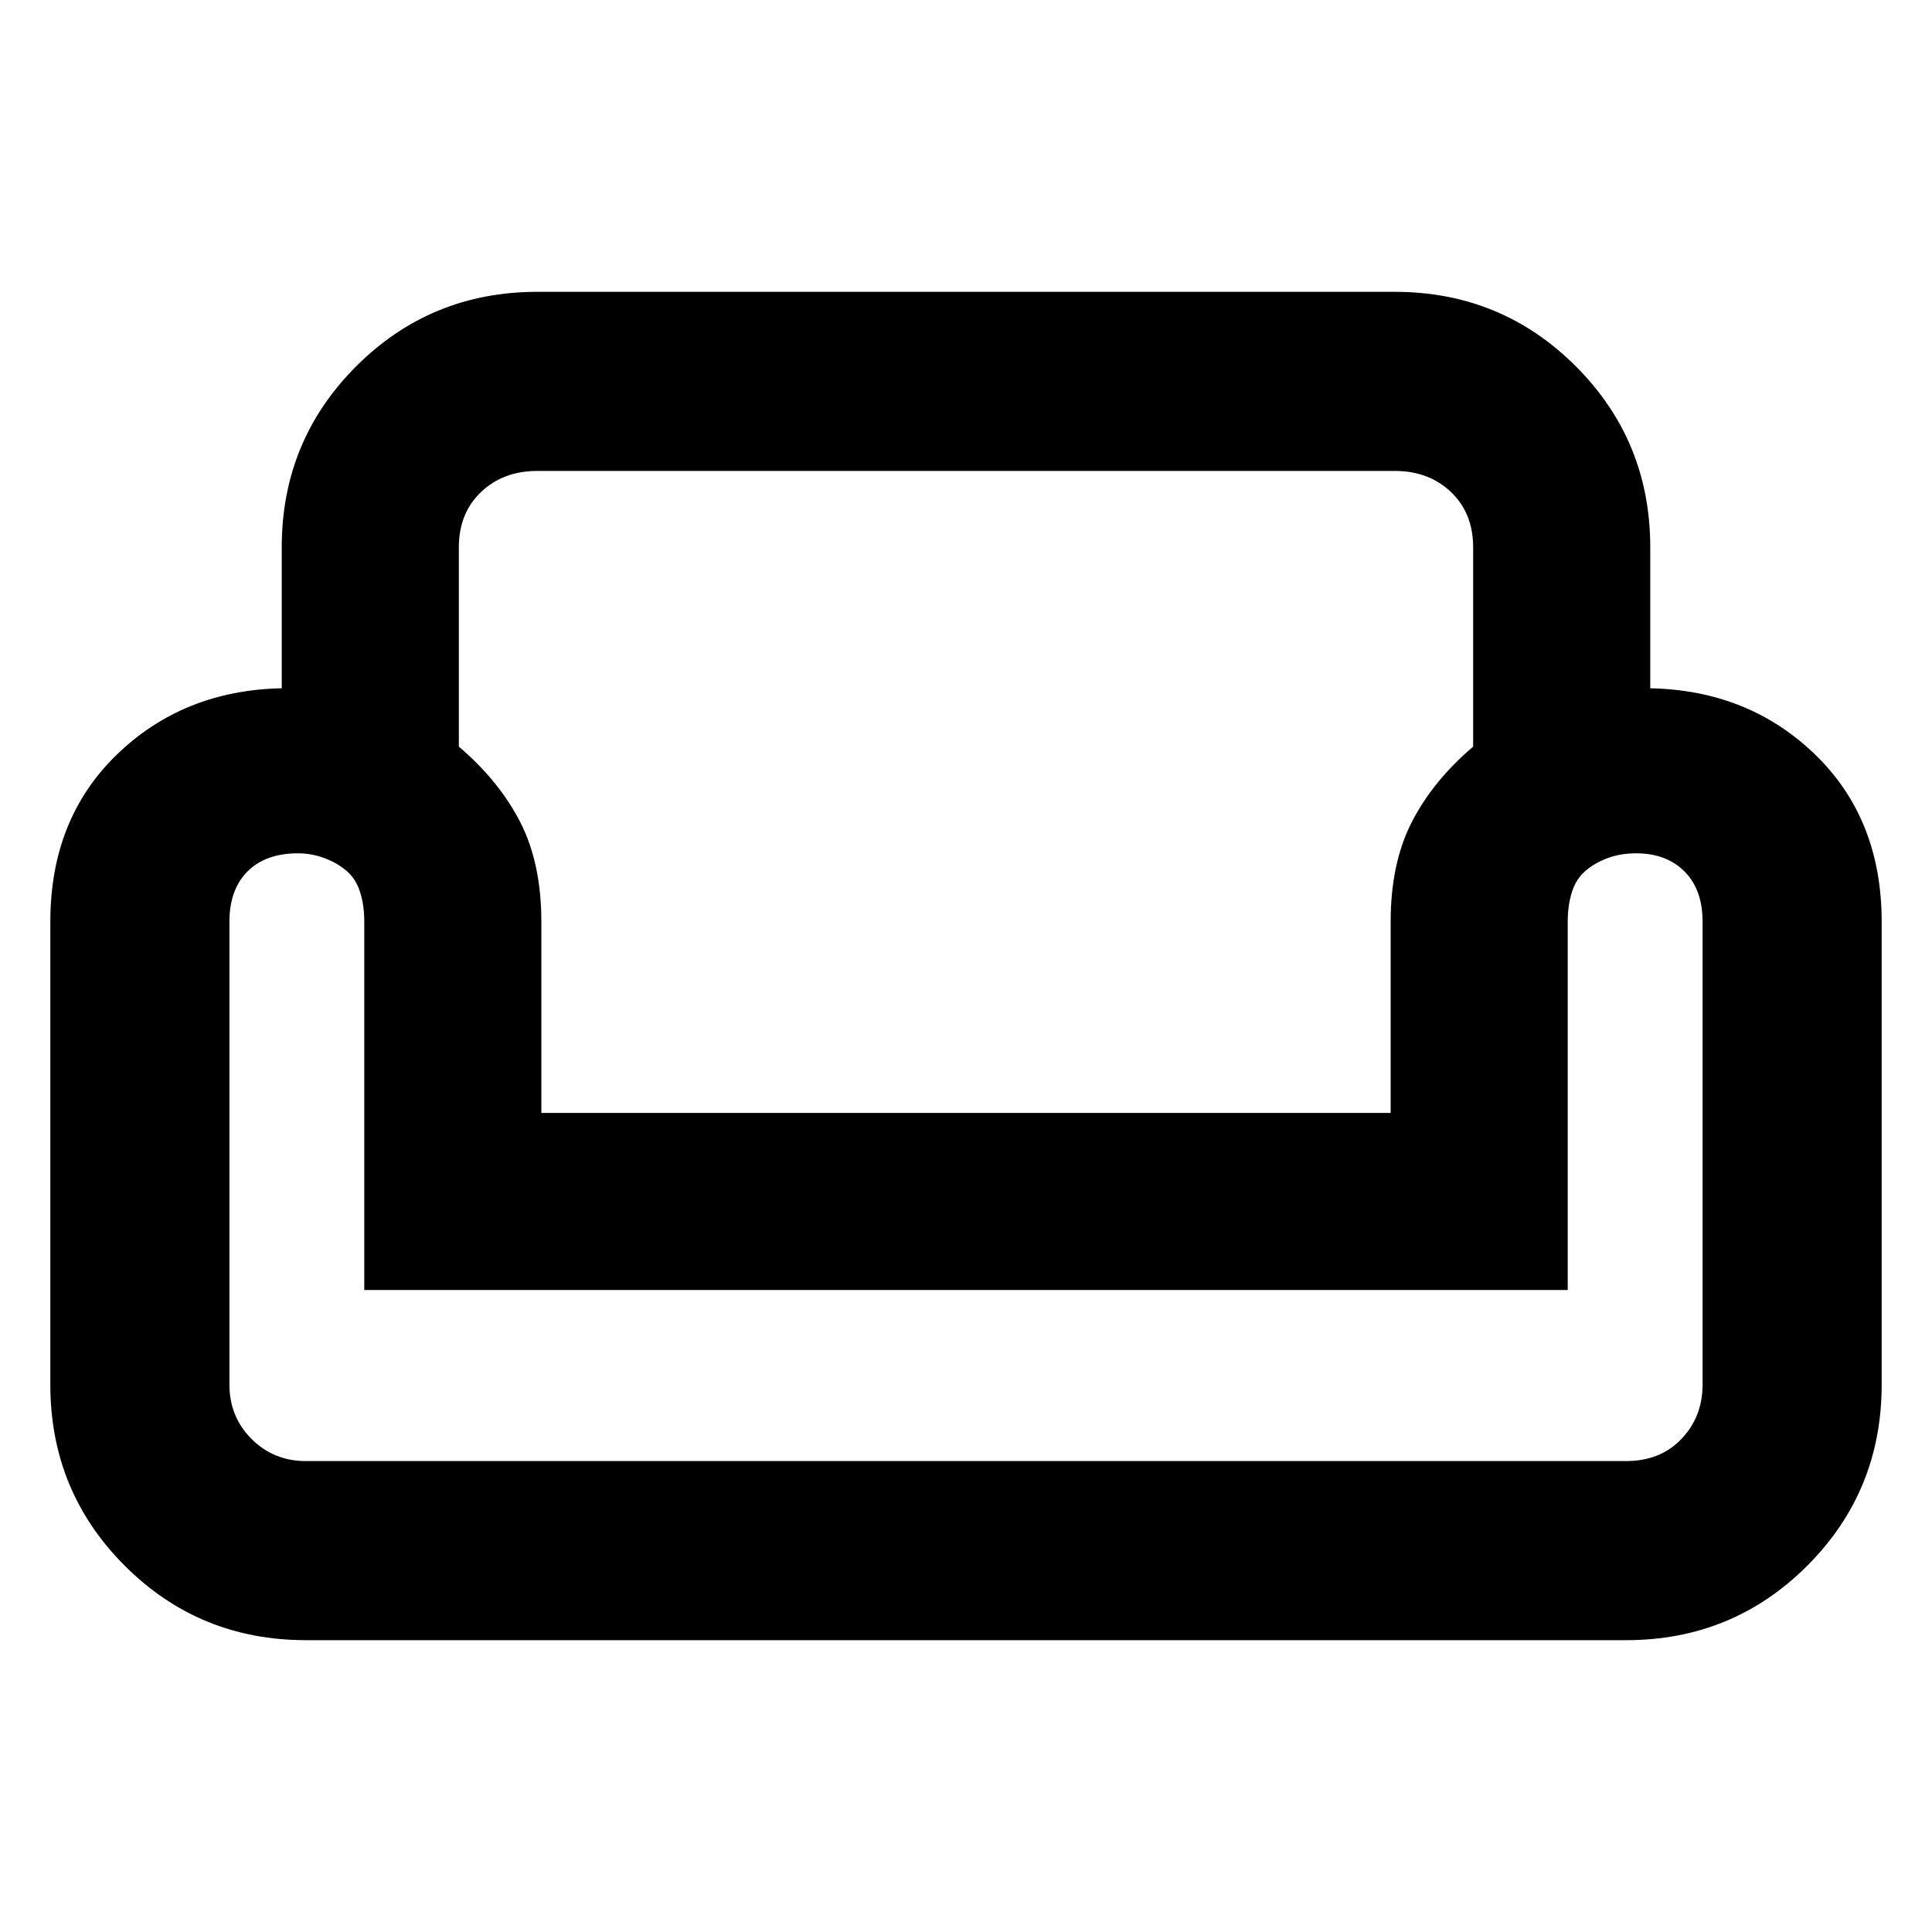 <svg xmlns="http://www.w3.org/2000/svg" height="40" width="40"><path d="M5.833 11.333q0-2.208 1.542-3.75 1.542-1.541 3.75-1.541h17.75q2.208 0 3.75 1.541 1.542 1.542 1.542 3.75v2.917q2.041.042 3.416 1.375t1.375 3.458v9.584q0 2.208-1.541 3.75-1.542 1.541-3.75 1.541H6.333q-2.208 0-3.75-1.541-1.541-1.542-1.541-3.75v-9.584q0-2.125 1.375-3.458 1.375-1.333 3.416-1.375Zm3.667 0v4.125q.833.709 1.271 1.563.437.854.437 2.062v3.959h17.584v-3.959q0-1.208.437-2.062.438-.854 1.271-1.563v-4.125q0-.708-.458-1.145-.459-.438-1.167-.438h-17.75q-.708 0-1.167.438-.458.437-.458 1.145Zm22.958 15.375H7.542v-7.625q0-.333-.084-.604-.083-.271-.27-.437-.188-.167-.459-.271-.271-.104-.562-.104-.667 0-1.042.375t-.375 1.041v9.584q0 .666.458 1.125.459.458 1.125.458h27.334q.708 0 1.145-.458.438-.459.438-1.125v-9.584q0-.666-.375-1.041-.375-.375-1-.375-.333 0-.604.104-.271.104-.459.271-.187.166-.27.437-.084.271-.084.604Zm-12.458 0Zm0 3.542Zm0-7.208Z"/></svg>